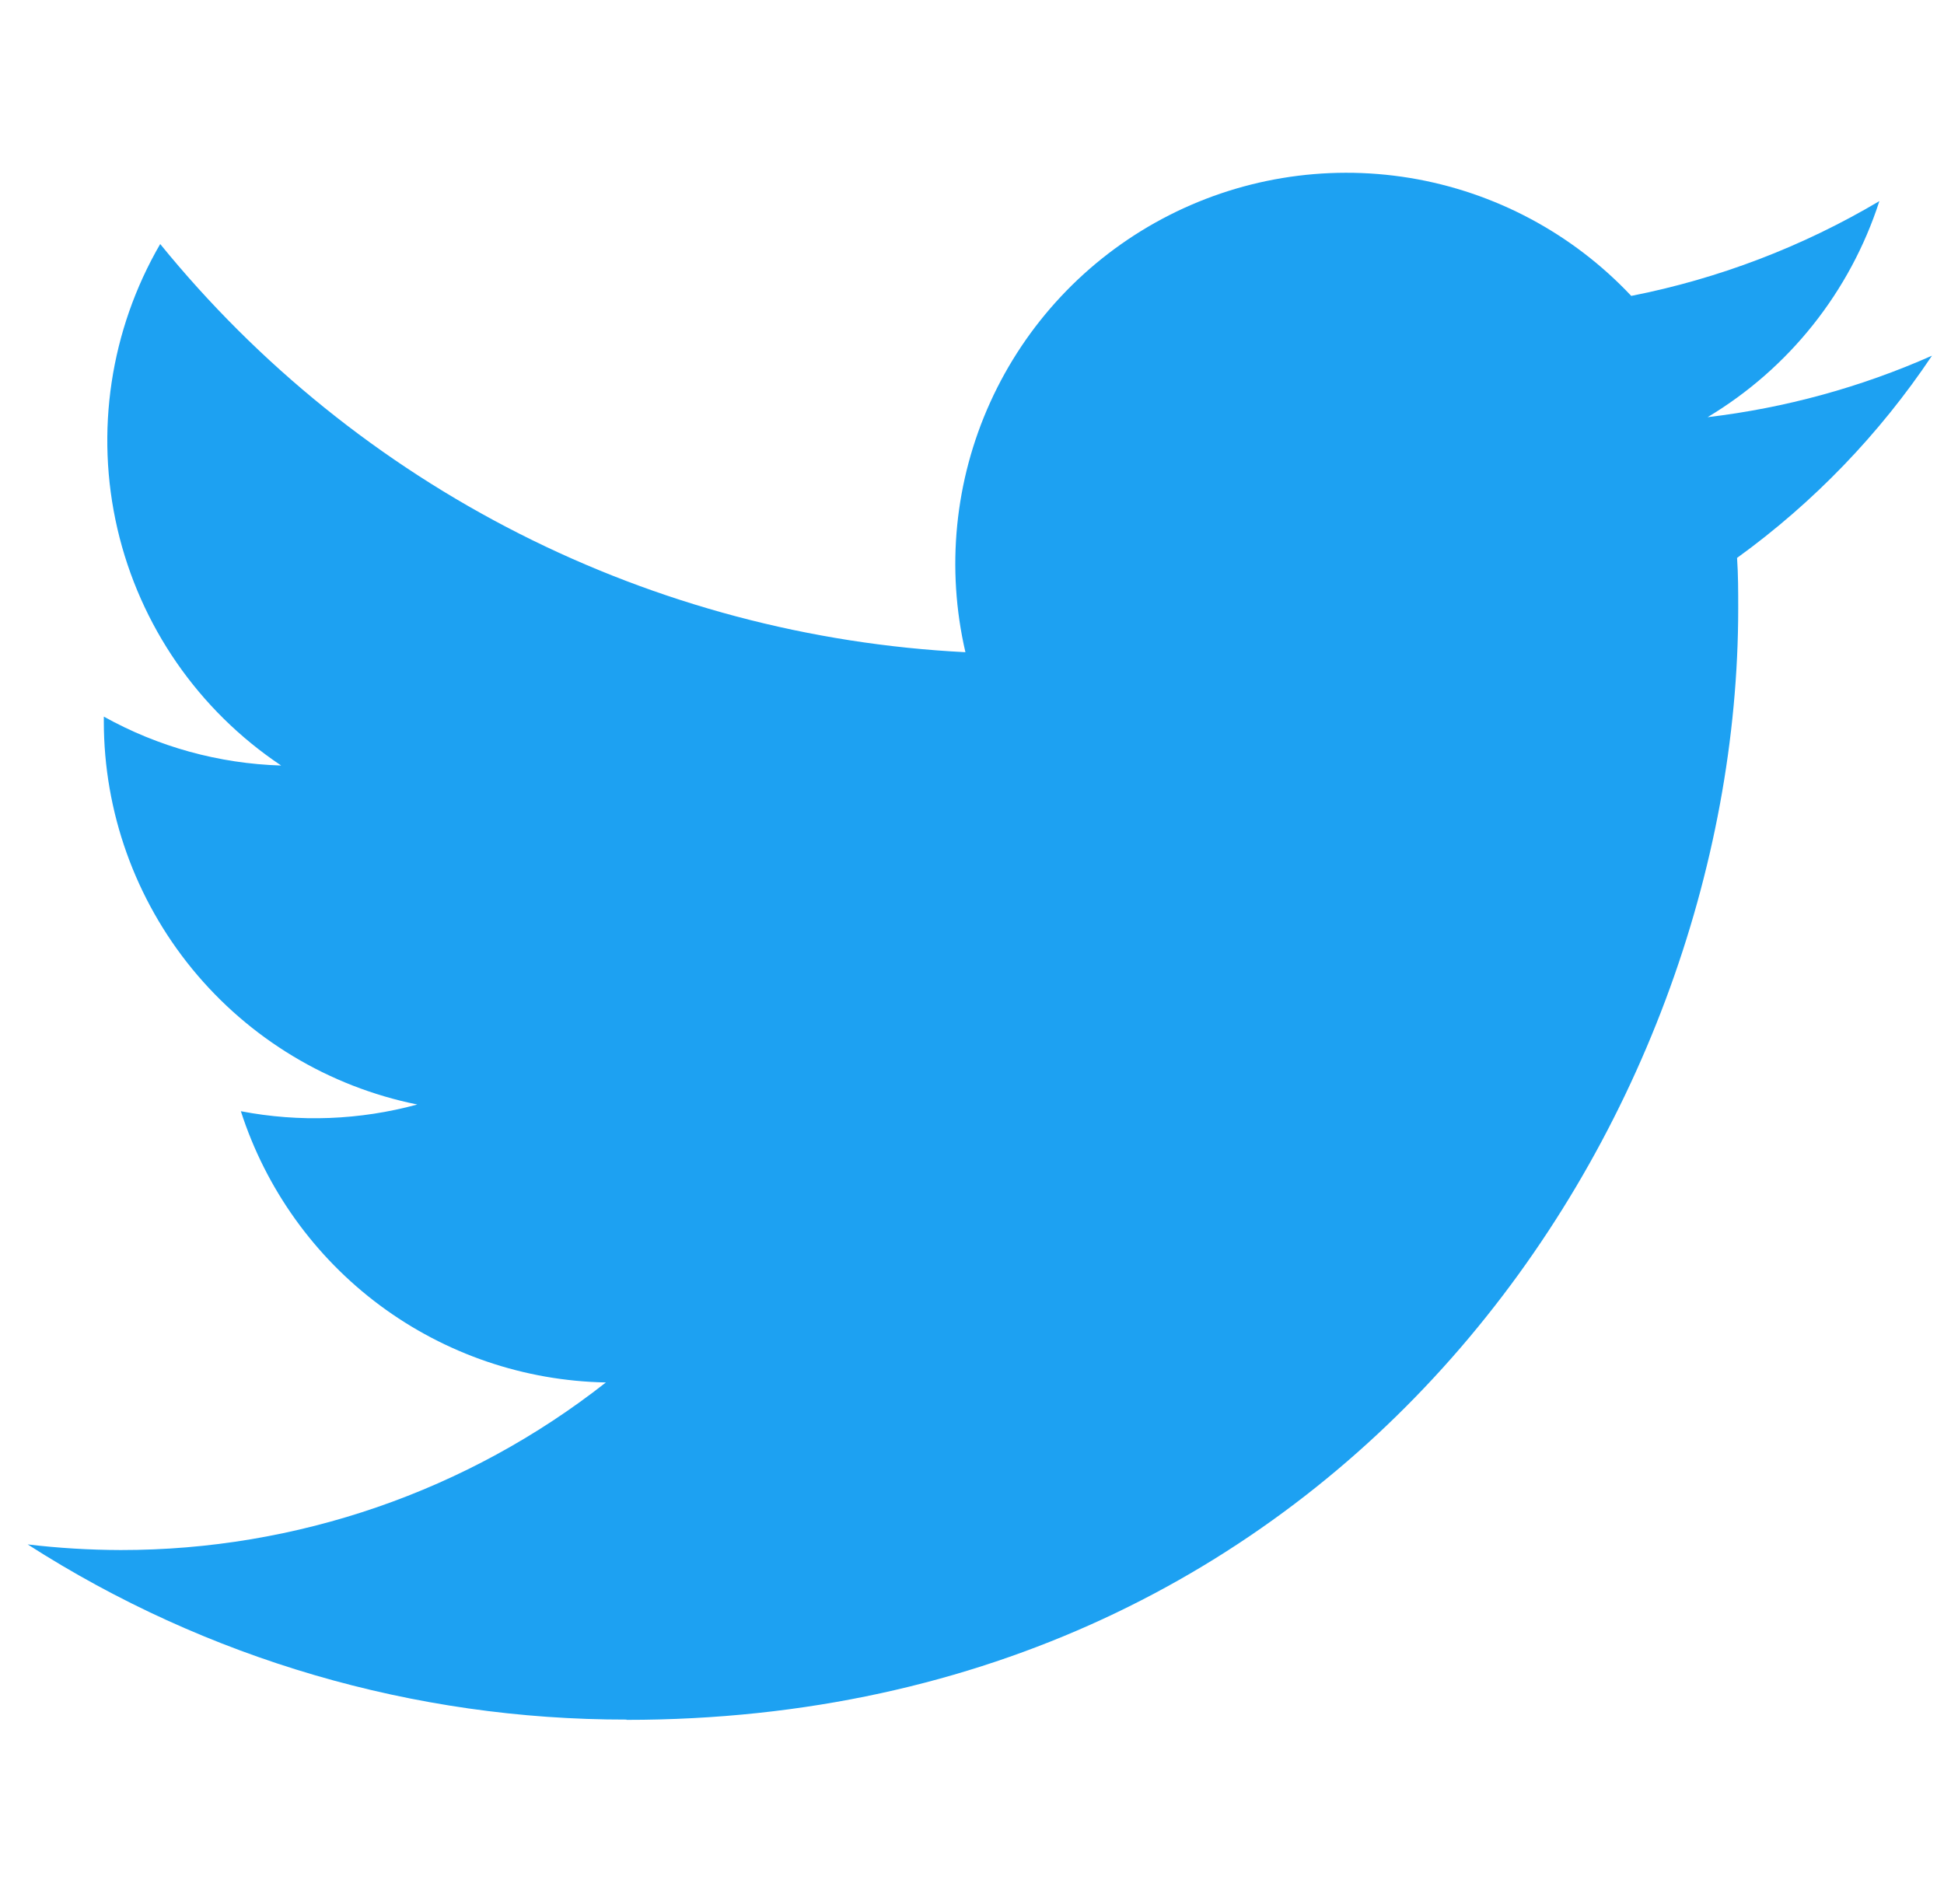 <svg width="49" height="48" viewBox="0 0 49 48" fill="none" xmlns="http://www.w3.org/2000/svg">
<g clip-path="url(#clip0)">
<path d="M15.792 43.358C33.906 43.358 43.813 28.352 43.813 15.338C43.813 14.912 43.813 14.487 43.784 14.065C45.711 12.671 47.375 10.944 48.697 8.967C46.9 9.764 44.993 10.286 43.041 10.517C45.097 9.286 46.635 7.35 47.371 5.07C45.438 6.217 43.322 7.025 41.117 7.46C39.632 5.881 37.668 4.836 35.53 4.485C33.391 4.135 31.196 4.499 29.285 5.522C27.374 6.545 25.854 8.169 24.959 10.143C24.064 12.117 23.844 14.331 24.334 16.442C20.419 16.245 16.589 15.228 13.092 13.455C9.595 11.683 6.511 9.195 4.038 6.152C2.779 8.32 2.393 10.887 2.959 13.329C3.526 15.772 5.002 17.906 7.087 19.299C5.52 19.252 3.987 18.829 2.617 18.066C2.617 18.106 2.617 18.149 2.617 18.191C2.618 20.465 3.405 22.668 4.845 24.428C6.285 26.187 8.289 27.394 10.518 27.845C9.068 28.24 7.547 28.298 6.071 28.014C6.701 29.97 7.926 31.681 9.575 32.908C11.225 34.134 13.217 34.814 15.272 34.852C11.785 37.593 7.477 39.081 3.042 39.077C2.258 39.075 1.475 39.028 0.697 38.935C5.201 41.825 10.441 43.358 15.792 43.351" fill="#1DA1F2"/>
</g>
<defs>
<clipPath id="clip0">
<rect width="48" height="48" fill="white" transform="translate(0.697)"/>
</clipPath>
</defs>
</svg>
